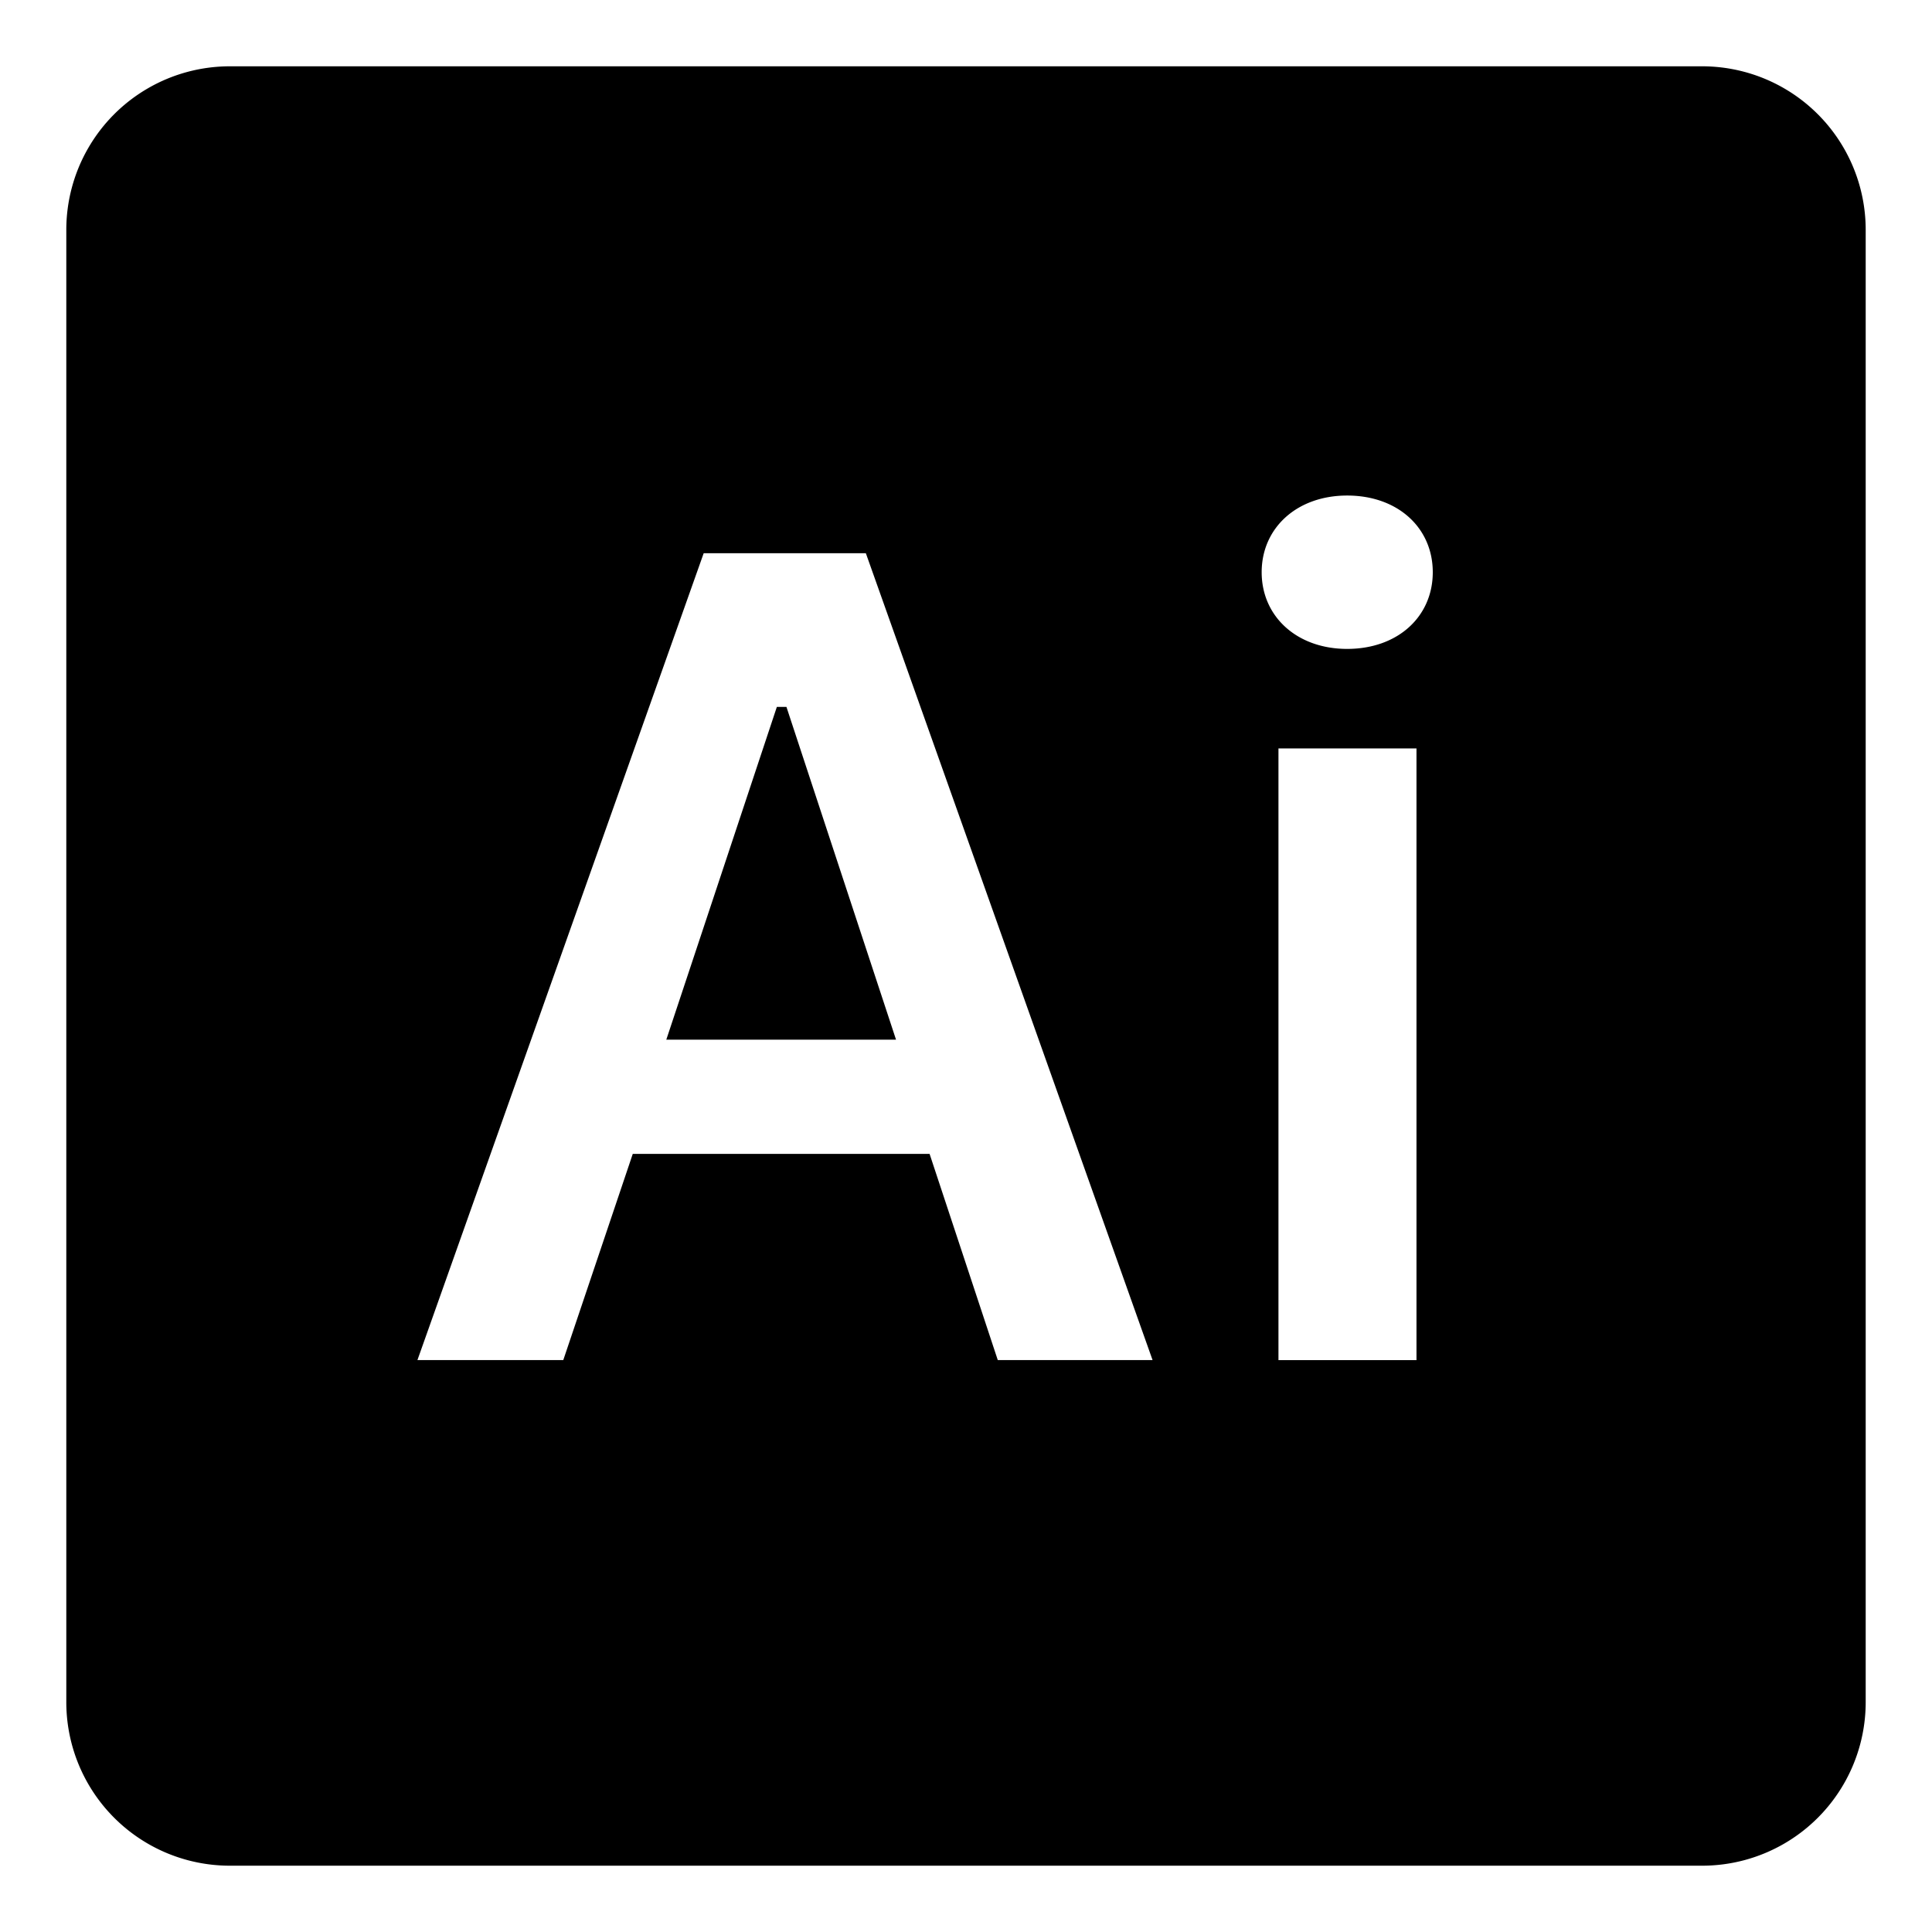 <svg id="Layer_1" data-name="Layer 1" xmlns="http://www.w3.org/2000/svg" viewBox="0 0 100 100"><title>skills</title><path d="M11.899,3.432A8.465,8.465,0,0,0,3.432,11.899V88.101a8.465,8.465,0,0,0,8.467,8.467H88.101a8.465,8.465,0,0,0,8.467-8.467V11.899A8.465,8.465,0,0,0,88.101,3.432ZM69.728,25.649c2.633,0,4.432,1.679,4.432,3.969s-1.799,3.969-4.432,3.969c-2.604,0-4.424-1.679-4.424-3.969S67.125,25.649,69.728,25.649ZM36.423,28.634h8.393L59.657,70.398H51.645L48.115,59.724H32.752L29.155,70.398H21.606ZM40.21,36.589,34.488,53.812h11.89L40.706,36.589Zm25.963,2.15H73.317v31.66H66.173Z"/></svg>